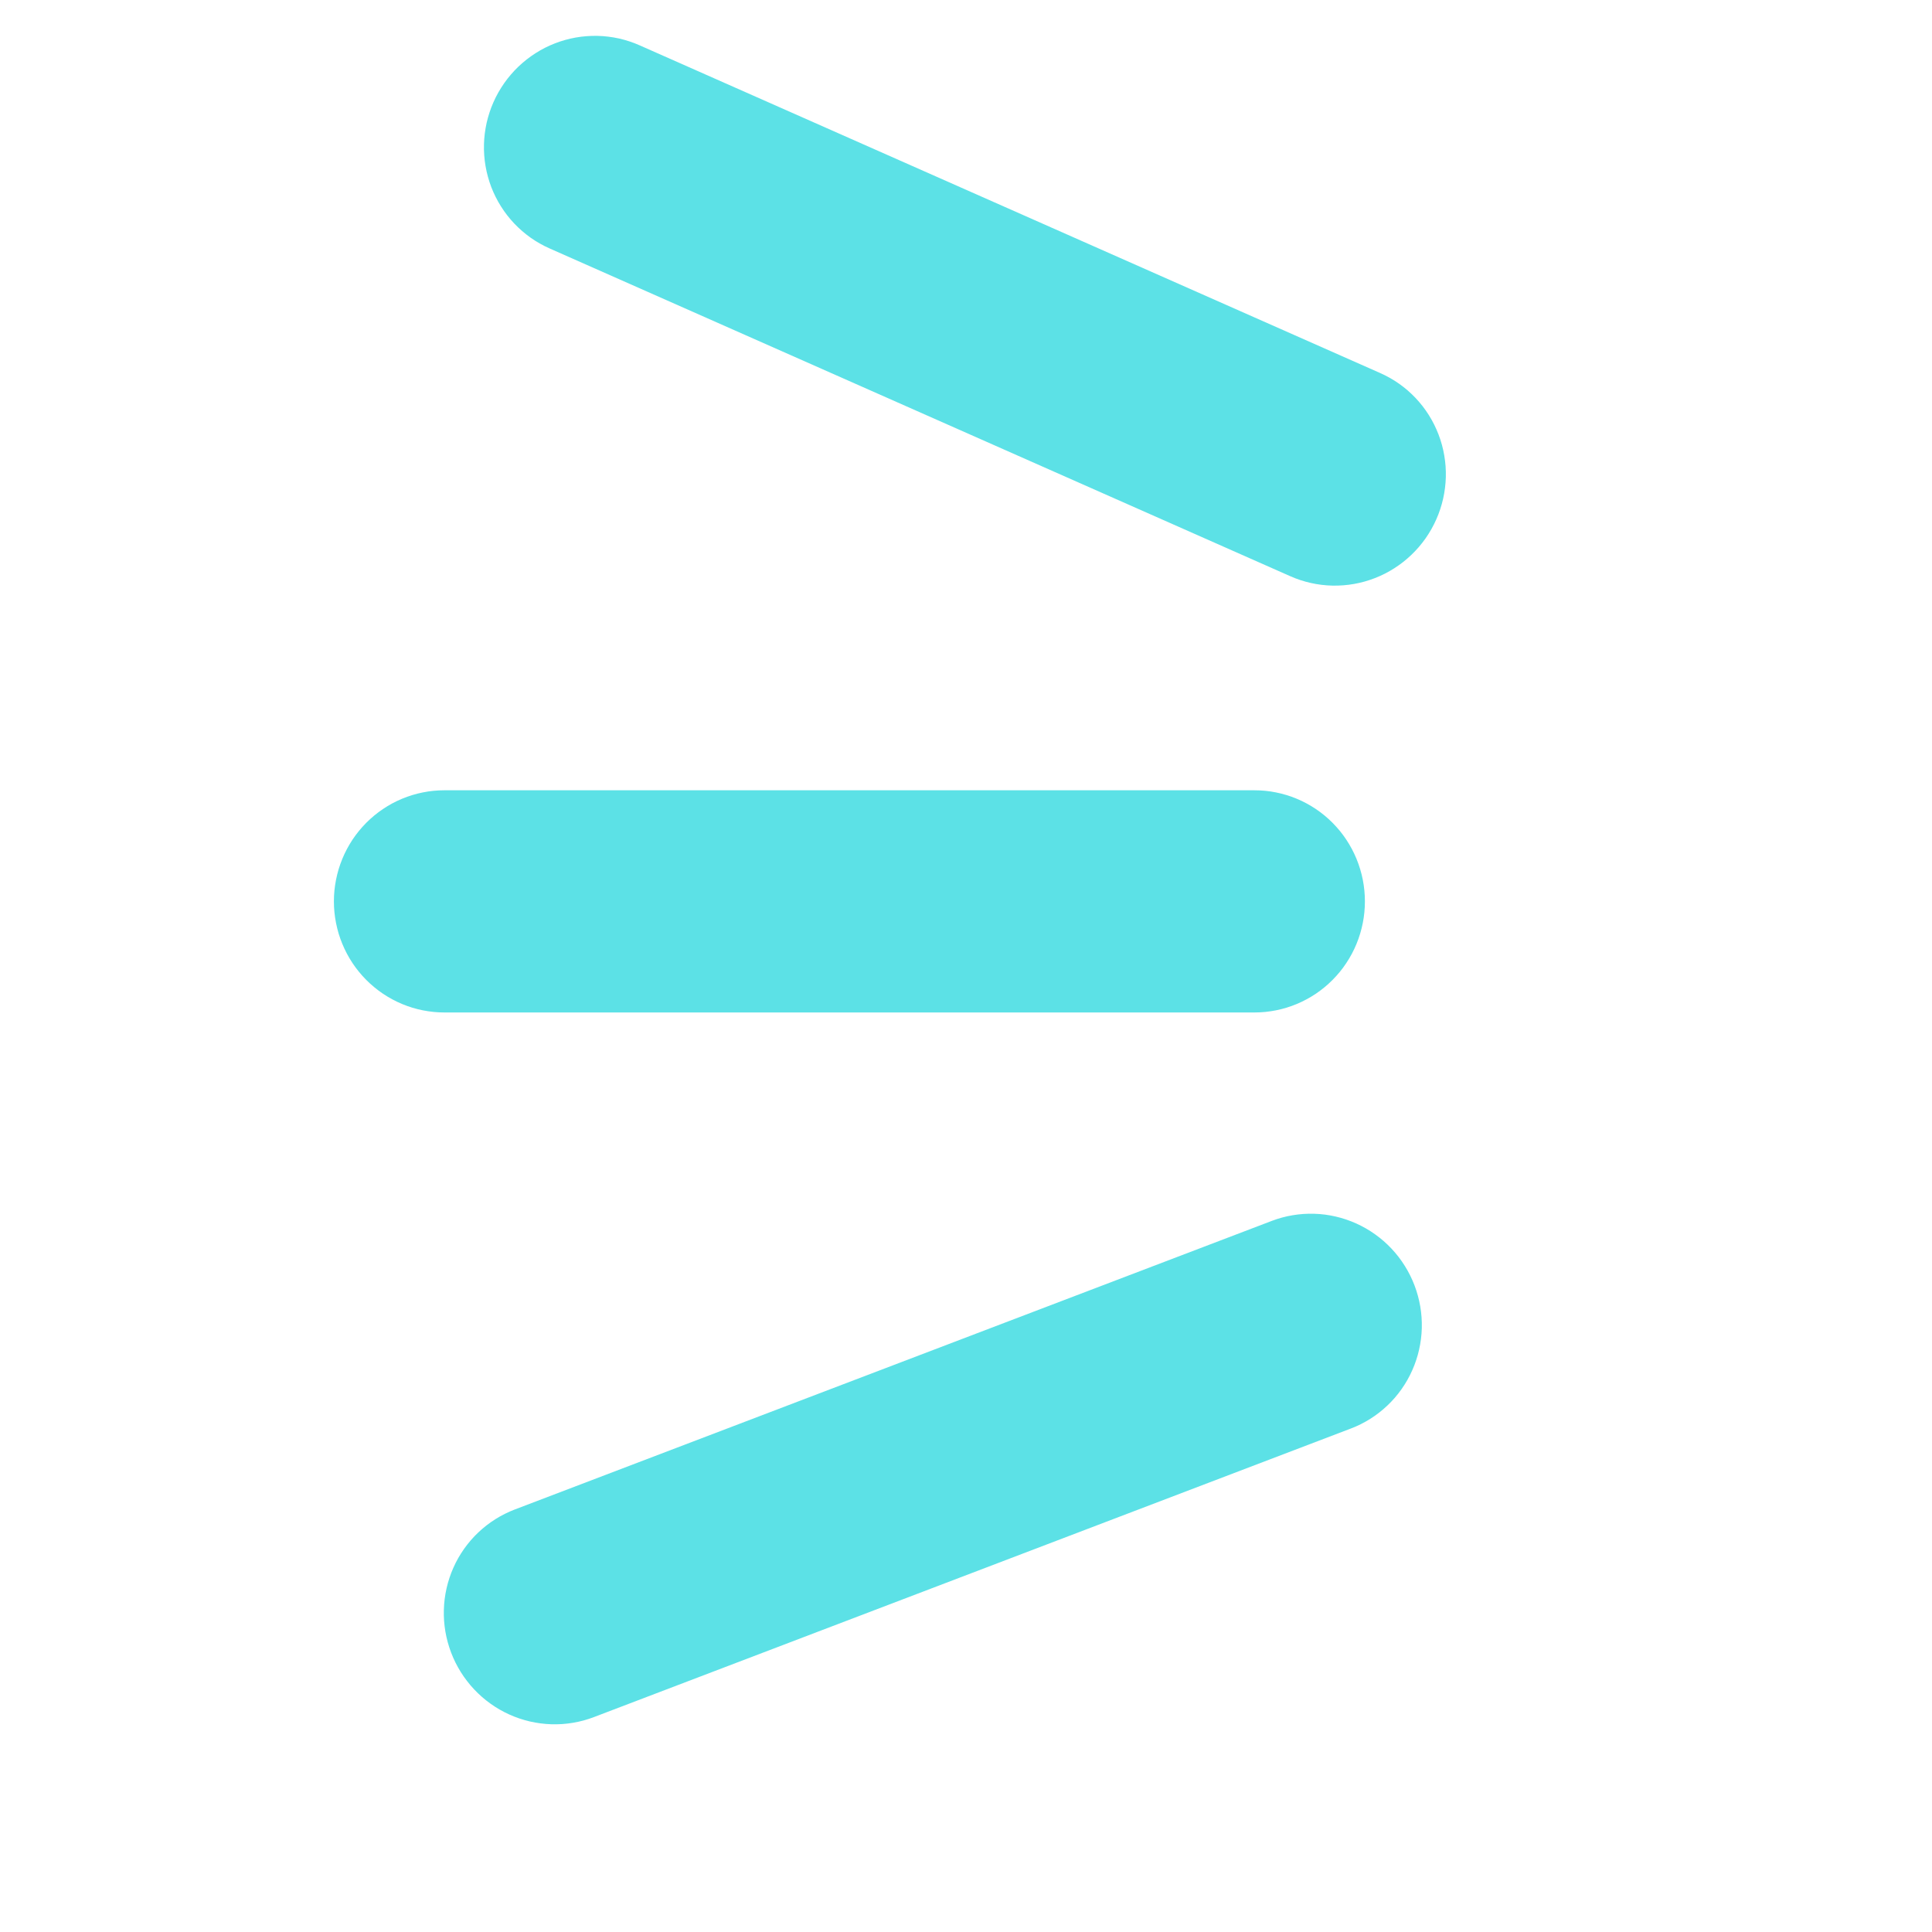 <svg xmlns="http://www.w3.org/2000/svg" xmlns:xlink="http://www.w3.org/1999/xlink" width="400" zoomAndPan="magnify" viewBox="0 0 300 300" height="400" preserveAspectRatio="xMidYMid meet" version="1.0"><defs><clipPath id="c451f28238"><path d="M 75 5 L 225 5 L 225 91 L 75 91 Z M 75 5 " clip-rule="nonzero"/></clipPath><clipPath id="58ab794a2c"><path d="M 83.426 0.004 L 230.195 64.953 L 216.234 96.5 L 69.461 31.551 Z M 83.426 0.004 " clip-rule="nonzero"/></clipPath><clipPath id="4f8036b5a7"><path d="M 83.426 0.004 L 230.195 64.953 L 216.234 96.5 L 69.461 31.551 Z M 83.426 0.004 " clip-rule="nonzero"/></clipPath><clipPath id="03e6632f0e"><path d="M 51.645 122.715 L 212 122.715 L 212 157.215 L 51.645 157.215 Z M 51.645 122.715 " clip-rule="nonzero"/></clipPath><clipPath id="6ba6ee470f"><path d="M 68 188 L 221 188 L 221 268 L 68 268 Z M 68 188 " clip-rule="nonzero"/></clipPath><clipPath id="3c328b95e2"><path d="M 63.719 240.574 L 213.688 183.402 L 225.977 215.637 L 76.008 272.812 Z M 63.719 240.574 " clip-rule="nonzero"/></clipPath><clipPath id="ba9c9f943e"><path d="M 63.719 240.574 L 213.688 183.402 L 225.977 215.637 L 76.008 272.812 Z M 63.719 240.574 " clip-rule="nonzero"/></clipPath></defs><g clip-path="url(#c451f28238)"><g clip-path="url(#58ab794a2c)"><g clip-path="url(#4f8036b5a7)"><path fill="#5ce1e6" d="M 214.324 57.93 L 99.297 7.027 C 98.781 6.797 98.258 6.598 97.723 6.422 C 97.191 6.246 96.648 6.098 96.102 5.973 C 95.551 5.852 95 5.758 94.441 5.691 C 93.883 5.621 93.324 5.582 92.762 5.57 C 92.199 5.559 91.637 5.574 91.078 5.617 C 90.516 5.66 89.957 5.73 89.402 5.828 C 88.852 5.926 88.301 6.051 87.758 6.203 C 87.219 6.355 86.684 6.531 86.16 6.738 C 85.633 6.941 85.121 7.172 84.617 7.426 C 84.113 7.684 83.625 7.961 83.152 8.266 C 82.676 8.566 82.215 8.895 81.773 9.242 C 81.328 9.59 80.902 9.961 80.492 10.352 C 80.086 10.742 79.699 11.148 79.332 11.578 C 78.961 12.008 78.617 12.453 78.293 12.914 C 77.969 13.379 77.668 13.855 77.387 14.348 C 77.109 14.836 76.855 15.344 76.629 15.859 C 76.398 16.375 76.195 16.902 76.02 17.438 C 75.844 17.977 75.691 18.52 75.566 19.07 C 75.445 19.621 75.348 20.176 75.277 20.738 C 75.207 21.297 75.164 21.859 75.152 22.422 C 75.137 22.988 75.148 23.551 75.191 24.113 C 75.23 24.676 75.297 25.238 75.395 25.793 C 75.488 26.348 75.613 26.898 75.762 27.441 C 75.91 27.984 76.086 28.52 76.285 29.047 C 76.488 29.57 76.715 30.086 76.969 30.59 C 77.219 31.094 77.496 31.582 77.797 32.059 C 78.098 32.535 78.418 32.996 78.766 33.441 C 79.109 33.883 79.477 34.309 79.863 34.719 C 80.25 35.125 80.656 35.512 81.082 35.879 C 81.508 36.246 81.949 36.594 82.406 36.918 C 82.867 37.242 83.34 37.543 83.828 37.816 C 84.32 38.094 84.82 38.348 85.332 38.574 L 200.363 89.477 C 200.875 89.703 201.398 89.906 201.934 90.082 C 202.469 90.258 203.008 90.406 203.559 90.527 C 204.105 90.652 204.66 90.746 205.215 90.812 C 205.773 90.883 206.336 90.922 206.898 90.934 C 207.457 90.945 208.02 90.93 208.582 90.887 C 209.141 90.844 209.699 90.773 210.254 90.676 C 210.809 90.578 211.355 90.453 211.898 90.301 C 212.441 90.148 212.973 89.969 213.5 89.766 C 214.023 89.562 214.539 89.332 215.039 89.078 C 215.543 88.82 216.031 88.543 216.508 88.238 C 216.984 87.934 217.441 87.609 217.887 87.262 C 218.328 86.914 218.754 86.543 219.164 86.152 C 219.57 85.762 219.961 85.352 220.328 84.926 C 220.695 84.496 221.043 84.051 221.367 83.59 C 221.691 83.125 221.992 82.648 222.27 82.156 C 222.547 81.664 222.801 81.16 223.027 80.645 C 223.258 80.129 223.461 79.602 223.637 79.066 C 223.816 78.527 223.965 77.984 224.09 77.434 C 224.215 76.883 224.309 76.328 224.379 75.766 C 224.449 75.207 224.492 74.645 224.508 74.078 C 224.52 73.516 224.508 72.953 224.469 72.391 C 224.426 71.824 224.359 71.266 224.262 70.711 C 224.168 70.156 224.047 69.605 223.898 69.062 C 223.746 68.52 223.574 67.984 223.371 67.457 C 223.168 66.93 222.941 66.418 222.691 65.914 C 222.438 65.41 222.16 64.918 221.863 64.445 C 221.562 63.969 221.238 63.508 220.895 63.062 C 220.547 62.621 220.184 62.195 219.797 61.785 C 219.406 61.379 219 60.992 218.578 60.621 C 218.152 60.254 217.711 59.91 217.25 59.586 C 216.789 59.262 216.316 58.961 215.828 58.684 C 215.34 58.41 214.836 58.156 214.324 57.93 Z M 214.324 57.93 " fill-opacity="1" fill-rule="nonzero"/></g></g></g><g clip-path="url(#03e6632f0e)"><path fill="#5ce1e6" d="M 194.789 122.715 L 69 122.715 C 68.441 122.715 67.879 122.742 67.32 122.797 C 66.762 122.852 66.207 122.934 65.656 123.047 C 65.105 123.156 64.559 123.293 64.023 123.457 C 63.484 123.621 62.957 123.812 62.438 124.027 C 61.918 124.242 61.41 124.484 60.914 124.75 C 60.422 125.016 59.938 125.309 59.473 125.621 C 59.004 125.934 58.555 126.27 58.121 126.629 C 57.688 126.988 57.27 127.367 56.871 127.766 C 56.477 128.168 56.098 128.586 55.742 129.02 C 55.387 129.457 55.051 129.91 54.738 130.379 C 54.426 130.852 54.141 131.336 53.875 131.832 C 53.609 132.332 53.371 132.84 53.156 133.363 C 52.941 133.887 52.75 134.418 52.586 134.957 C 52.426 135.496 52.289 136.043 52.18 136.598 C 52.07 137.152 51.988 137.711 51.93 138.273 C 51.875 138.836 51.848 139.398 51.848 139.965 C 51.848 140.527 51.875 141.094 51.93 141.656 C 51.988 142.219 52.07 142.777 52.18 143.328 C 52.289 143.883 52.426 144.43 52.586 144.973 C 52.75 145.512 52.941 146.043 53.156 146.566 C 53.371 147.086 53.609 147.598 53.875 148.098 C 54.141 148.594 54.426 149.078 54.738 149.547 C 55.051 150.02 55.387 150.473 55.742 150.906 C 56.098 151.344 56.477 151.762 56.871 152.16 C 57.27 152.562 57.688 152.941 58.121 153.297 C 58.555 153.656 59.004 153.992 59.473 154.309 C 59.938 154.621 60.422 154.91 60.914 155.176 C 61.41 155.445 61.918 155.684 62.438 155.902 C 62.957 156.117 63.484 156.309 64.023 156.473 C 64.559 156.637 65.105 156.773 65.656 156.883 C 66.207 156.992 66.762 157.074 67.32 157.133 C 67.879 157.188 68.441 157.215 69 157.215 L 194.789 157.215 C 195.352 157.215 195.914 157.188 196.473 157.133 C 197.031 157.074 197.586 156.992 198.137 156.883 C 198.688 156.773 199.23 156.637 199.77 156.473 C 200.309 156.309 200.836 156.117 201.355 155.902 C 201.875 155.684 202.379 155.445 202.875 155.176 C 203.371 154.91 203.852 154.621 204.32 154.309 C 204.789 153.992 205.238 153.656 205.672 153.297 C 206.105 152.941 206.523 152.562 206.918 152.16 C 207.316 151.762 207.691 151.344 208.051 150.906 C 208.406 150.473 208.742 150.02 209.051 149.547 C 209.363 149.078 209.652 148.594 209.918 148.098 C 210.184 147.598 210.422 147.086 210.637 146.566 C 210.852 146.043 211.043 145.512 211.203 144.973 C 211.367 144.43 211.504 143.883 211.613 143.328 C 211.723 142.777 211.805 142.219 211.859 141.656 C 211.914 141.094 211.941 140.527 211.941 139.965 C 211.941 139.398 211.914 138.836 211.859 138.273 C 211.805 137.711 211.723 137.152 211.613 136.598 C 211.504 136.043 211.367 135.496 211.203 134.957 C 211.043 134.418 210.852 133.887 210.637 133.363 C 210.422 132.84 210.184 132.332 209.918 131.832 C 209.652 131.336 209.363 130.852 209.051 130.379 C 208.742 129.91 208.406 129.457 208.051 129.02 C 207.691 128.586 207.316 128.168 206.918 127.766 C 206.523 127.367 206.105 126.988 205.672 126.629 C 205.238 126.27 204.785 125.934 204.32 125.621 C 203.852 125.309 203.371 125.016 202.875 124.75 C 202.379 124.484 201.875 124.242 201.355 124.027 C 200.836 123.812 200.309 123.621 199.77 123.457 C 199.23 123.293 198.688 123.156 198.137 123.047 C 197.586 122.934 197.031 122.852 196.473 122.797 C 195.914 122.742 195.352 122.715 194.789 122.715 Z M 194.789 122.715 " fill-opacity="1" fill-rule="nonzero"/></g><g clip-path="url(#6ba6ee470f)"><g clip-path="url(#3c328b95e2)"><g clip-path="url(#ba9c9f943e)"><path fill="#5ce1e6" d="M 197.473 189.582 L 79.934 234.391 C 79.41 234.594 78.895 234.816 78.395 235.07 C 77.891 235.32 77.402 235.594 76.926 235.895 C 76.449 236.195 75.992 236.516 75.547 236.859 C 75.102 237.207 74.676 237.57 74.27 237.957 C 73.859 238.344 73.473 238.75 73.105 239.176 C 72.738 239.602 72.391 240.043 72.066 240.504 C 71.742 240.965 71.441 241.438 71.16 241.926 C 70.883 242.418 70.629 242.918 70.402 243.434 C 70.172 243.949 69.969 244.473 69.793 245.008 C 69.613 245.543 69.465 246.086 69.34 246.637 C 69.215 247.188 69.117 247.742 69.047 248.301 C 68.977 248.863 68.934 249.422 68.922 249.988 C 68.906 250.551 68.918 251.117 68.957 251.68 C 69 252.242 69.066 252.801 69.16 253.359 C 69.254 253.918 69.379 254.469 69.527 255.012 C 69.676 255.559 69.852 256.094 70.051 256.621 C 70.254 257.148 70.48 257.664 70.73 258.172 C 70.984 258.676 71.258 259.168 71.559 259.648 C 71.859 260.129 72.18 260.59 72.527 261.035 C 72.871 261.484 73.234 261.914 73.625 262.324 C 74.012 262.734 74.414 263.125 74.84 263.496 C 75.266 263.871 75.707 264.219 76.168 264.547 C 76.625 264.875 77.098 265.18 77.59 265.461 C 78.078 265.742 78.578 265.996 79.09 266.23 C 79.605 266.461 80.129 266.668 80.66 266.848 C 81.195 267.027 81.734 267.18 82.285 267.309 C 82.832 267.434 83.387 267.535 83.941 267.605 C 84.5 267.68 85.062 267.723 85.621 267.742 C 86.184 267.758 86.746 267.746 87.309 267.711 C 87.867 267.672 88.426 267.605 88.98 267.512 C 89.535 267.418 90.082 267.297 90.625 267.152 C 91.164 267.004 91.699 266.828 92.223 266.629 L 209.762 221.82 C 210.285 221.621 210.801 221.395 211.301 221.145 C 211.805 220.895 212.293 220.617 212.77 220.32 C 213.246 220.02 213.707 219.699 214.148 219.352 C 214.594 219.008 215.02 218.641 215.426 218.254 C 215.836 217.867 216.223 217.461 216.59 217.039 C 216.961 216.613 217.305 216.168 217.629 215.711 C 217.953 215.25 218.258 214.773 218.535 214.285 C 218.812 213.797 219.066 213.293 219.293 212.777 C 219.523 212.266 219.727 211.738 219.902 211.203 C 220.082 210.668 220.234 210.125 220.355 209.578 C 220.48 209.027 220.578 208.473 220.648 207.91 C 220.719 207.352 220.762 206.789 220.777 206.227 C 220.789 205.66 220.777 205.098 220.738 204.535 C 220.699 203.973 220.629 203.41 220.535 202.855 C 220.441 202.297 220.316 201.746 220.168 201.203 C 220.02 200.656 219.844 200.121 219.645 199.594 C 219.441 199.062 219.215 198.547 218.965 198.043 C 218.711 197.535 218.438 197.043 218.137 196.566 C 217.836 196.086 217.516 195.625 217.172 195.176 C 216.824 194.73 216.461 194.301 216.074 193.891 C 215.688 193.477 215.281 193.086 214.855 192.715 C 214.43 192.344 213.988 191.996 213.527 191.668 C 213.07 191.34 212.598 191.035 212.109 190.754 C 211.617 190.473 211.117 190.215 210.605 189.984 C 210.09 189.754 209.566 189.547 209.035 189.367 C 208.5 189.188 207.961 189.031 207.41 188.906 C 206.863 188.777 206.309 188.68 205.754 188.605 C 205.195 188.535 204.637 188.488 204.074 188.473 C 203.512 188.457 202.949 188.465 202.391 188.504 C 201.828 188.543 201.27 188.609 200.715 188.703 C 200.164 188.793 199.613 188.914 199.07 189.062 C 198.531 189.211 197.996 189.383 197.473 189.582 Z M 197.473 189.582 " fill-opacity="1" fill-rule="nonzero"/></g></g></g></svg>